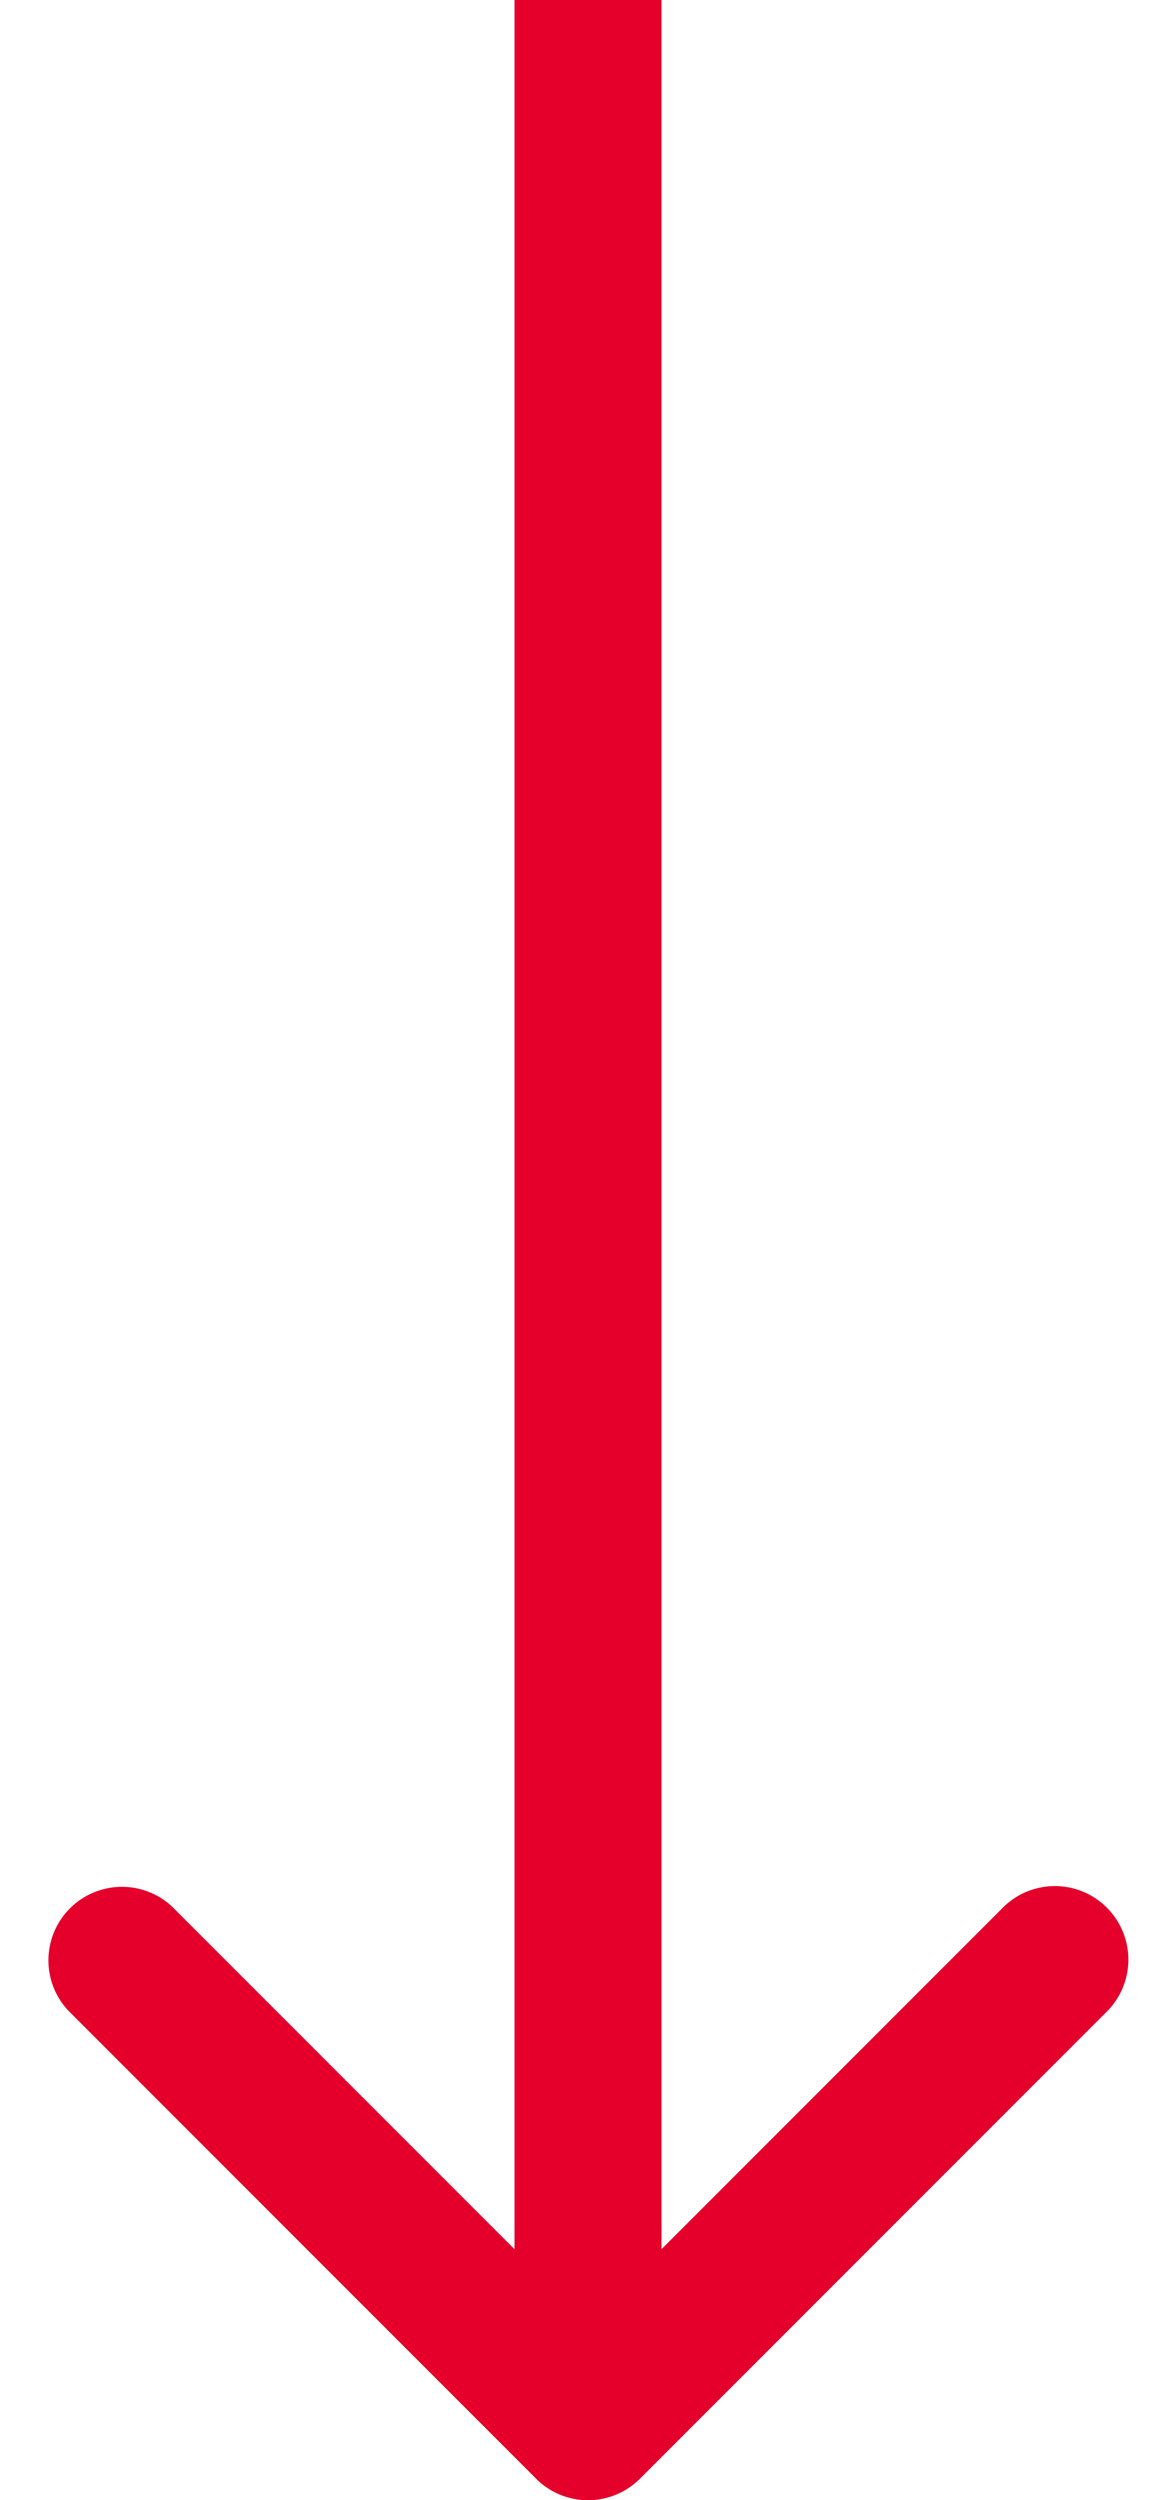 <svg width="16" height="34" viewBox="0 0 16 34" fill="none" xmlns="http://www.w3.org/2000/svg"><path d="M7.293 33.707a1 1 0 0 0 1.414 0l6.364-6.364a1 1 0 0 0-1.414-1.414L8 31.586l-5.657-5.657A1 1 0 0 0 .93 27.343l6.364 6.364zM7 0v33h2V0H7z" fill="#E4002B"/></svg>